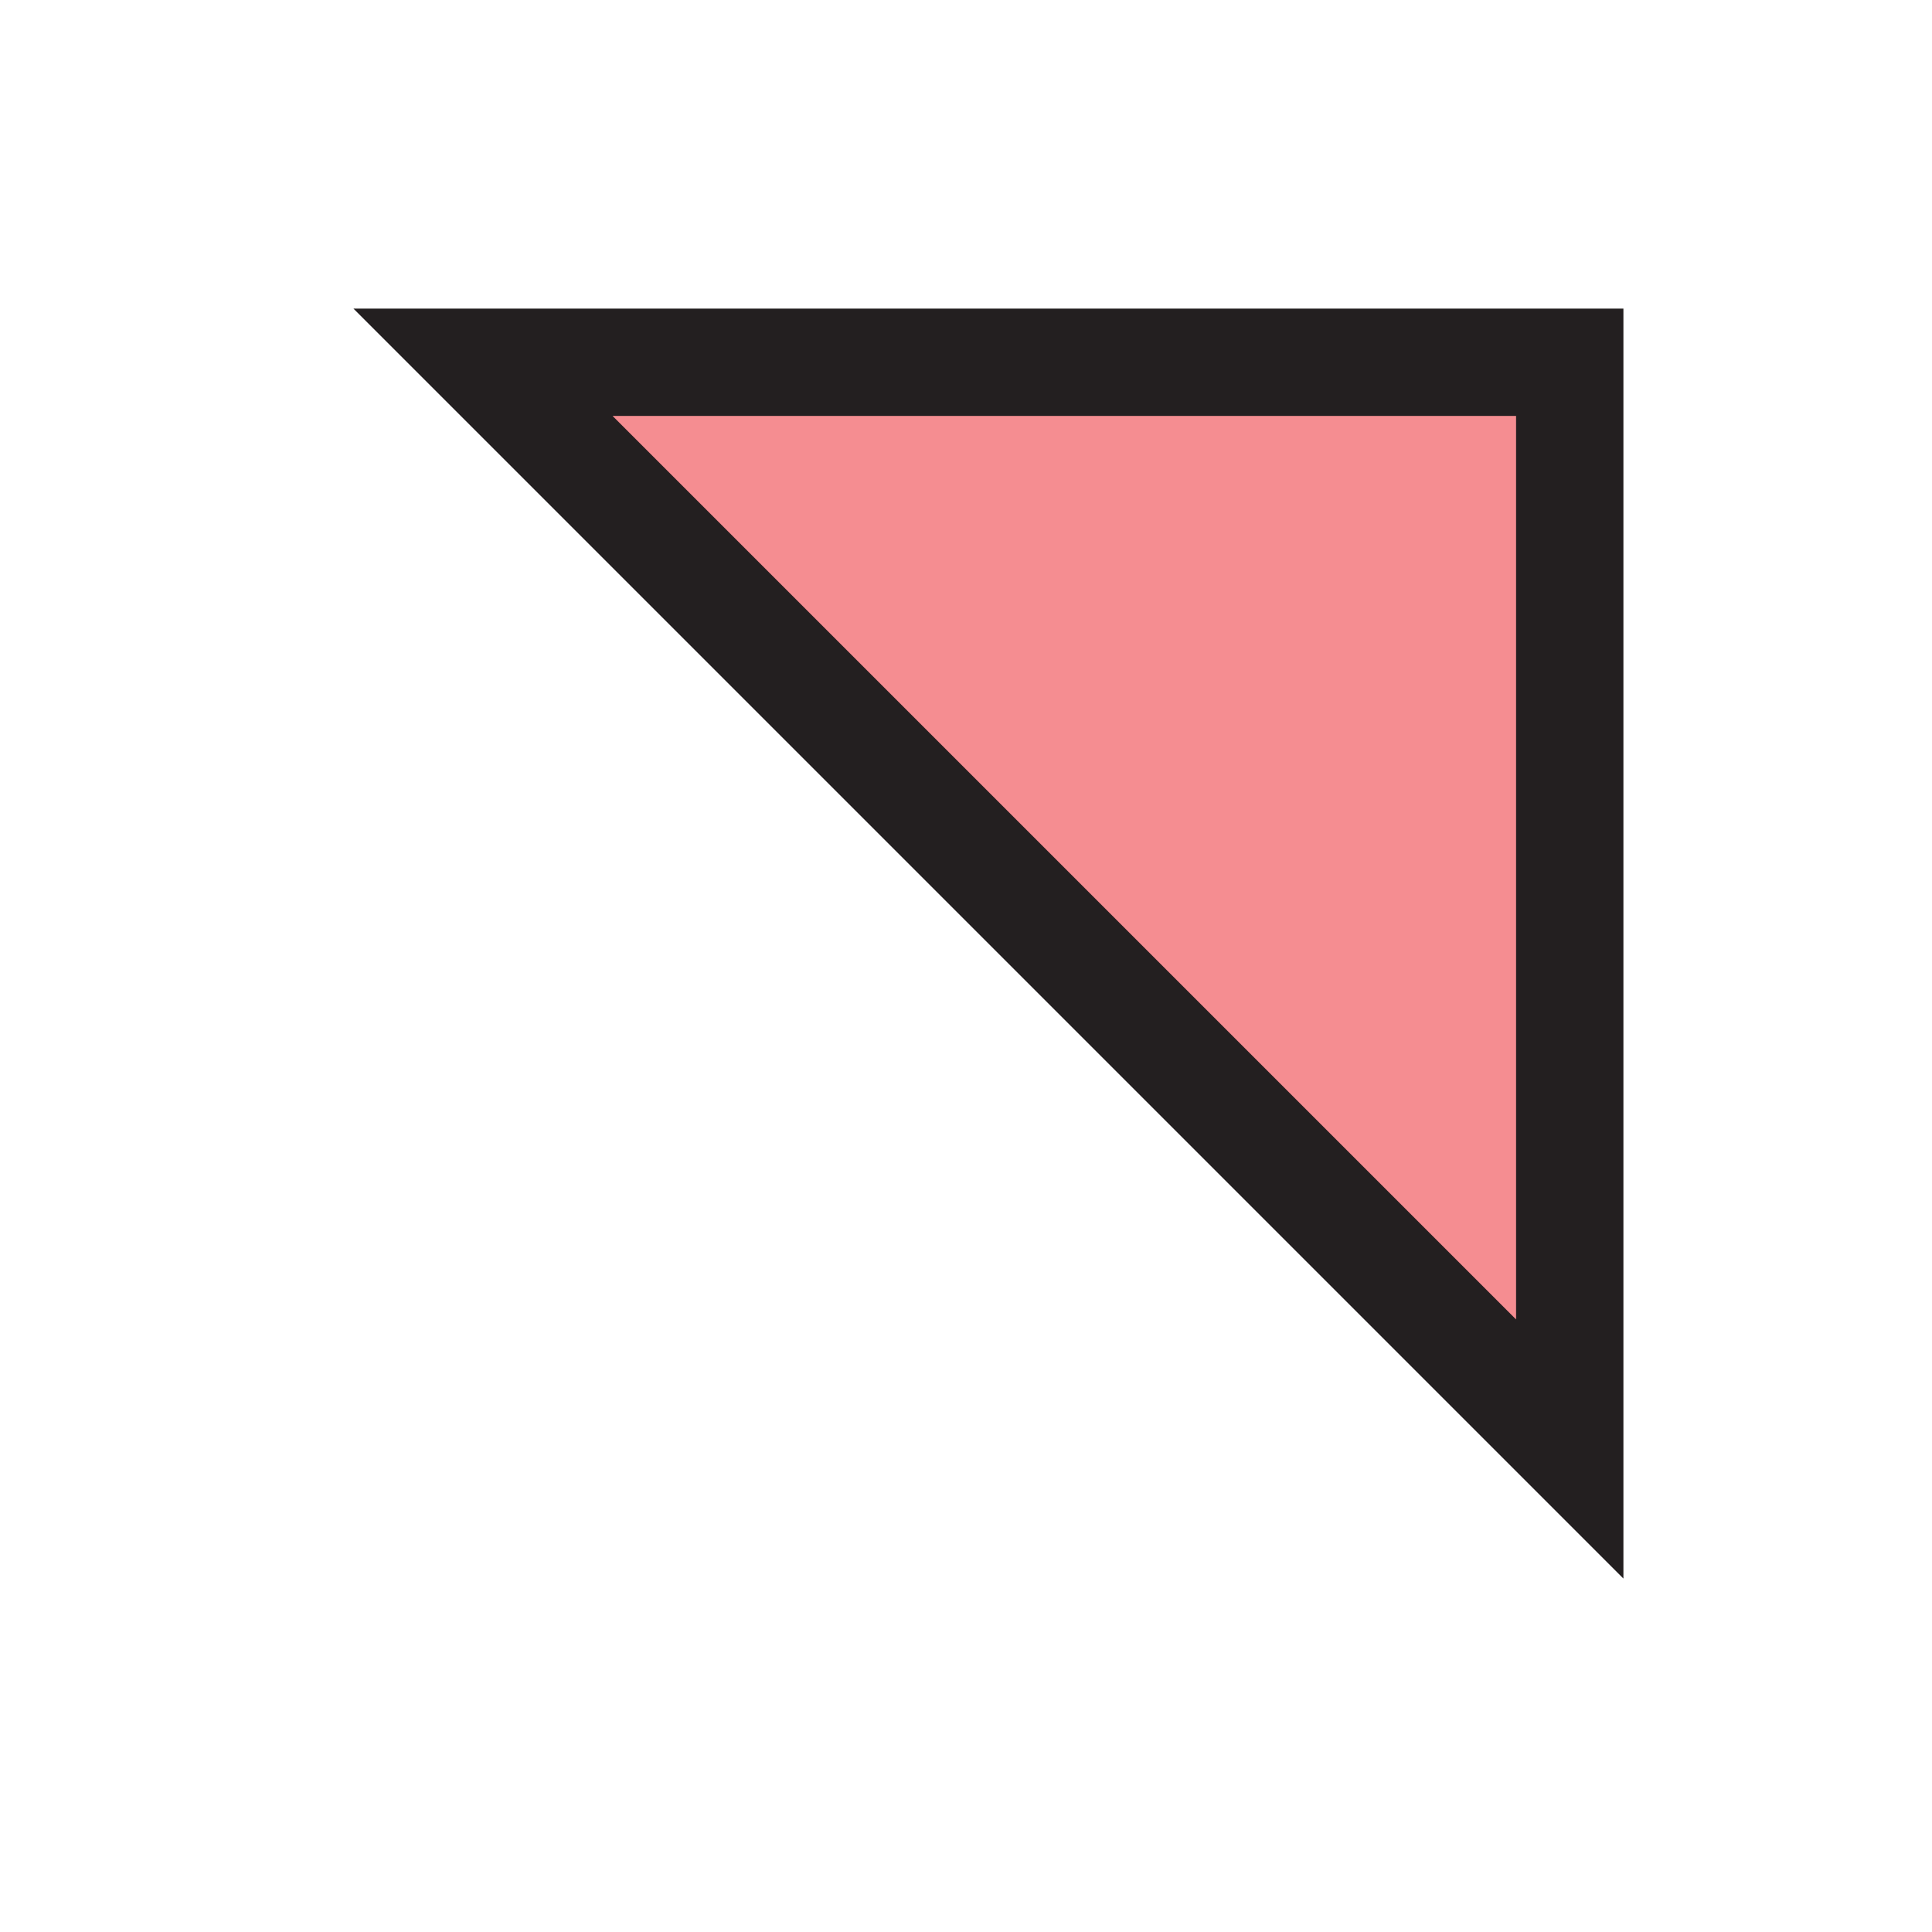 <?xml version="1.0" encoding="UTF-8"?>
<svg id="circular-loader" xmlns="http://www.w3.org/2000/svg" viewBox="0 0 72 72">
  <polygon points="58.5 54 58.5 13.5 18 13.5 58.5 54" style="fill: #ed1c24; opacity: .5;"/>
  <polygon points="58.5 54 58.5 13.5 18 13.5 58.5 54" style="fill: none; stroke: #231f20; stroke-miterlimit: 10; stroke-width: 4px;"/>
</svg>